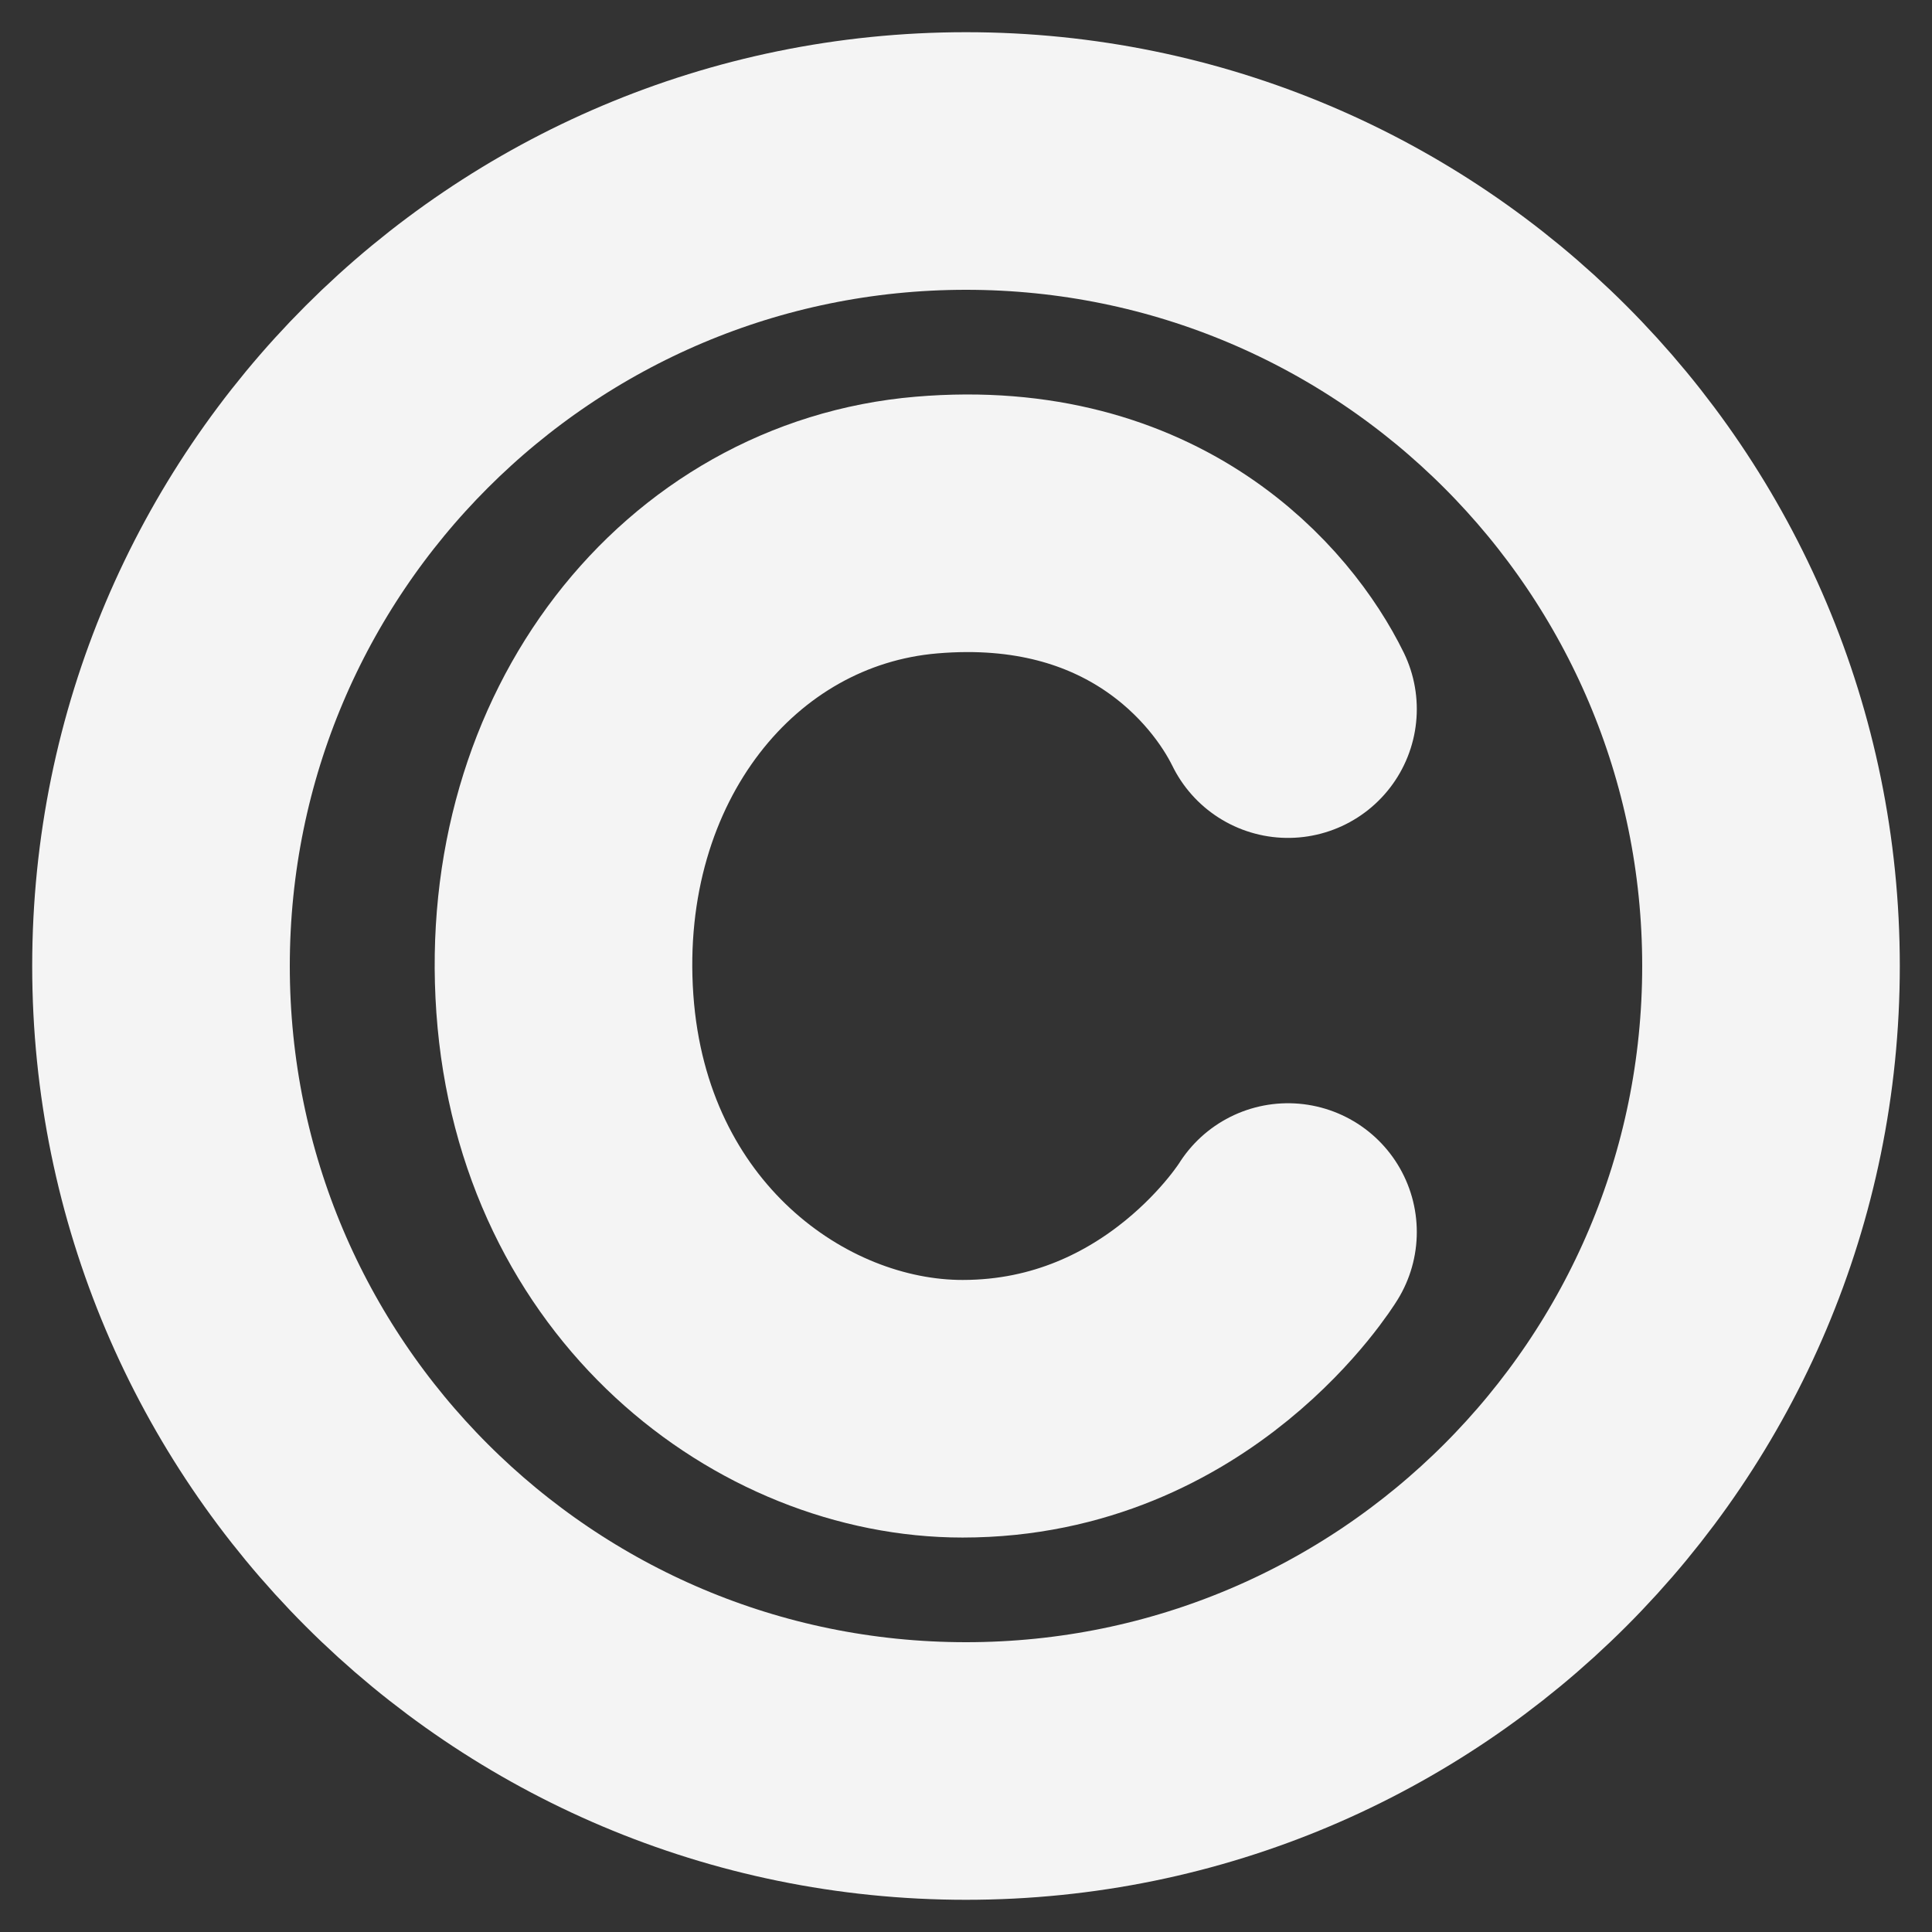 <svg width="30" height="30" viewBox="0 0 30 30" fill="none" xmlns="http://www.w3.org/2000/svg">
<rect x="0" y="0" width="30" height="30" fill="#333333" stroke="none"/>
<g clip-path="url(#clip0_174_756)">
<path d="M15 27.5C21.904 27.5 27.5 21.904 27.5 15C27.5 8.096 21.904 2.5 15 2.5C8.096 2.5 2.5 8.096 2.5 15C2.5 21.904 8.096 27.5 15 27.5Z" stroke="#F4F4F4" stroke-width="4" stroke-linecap="round" stroke-linejoin="round"/>
<path d="M20 11.011C19.439 9.868 17.755 7.867 14.386 8.153C11.017 8.439 8.49 11.584 8.771 15.586C9.053 19.588 12.14 21.875 14.947 21.875C18.316 21.875 20 19.131 20 19.131" stroke="#F4F4F4" stroke-width="4" stroke-linecap="round" stroke-linejoin="round"/>
</g>
<defs>
<clipPath id="clip0_174_756">
<rect width="30" height="30" fill="white"/>
</clipPath>
</defs>
</svg>
